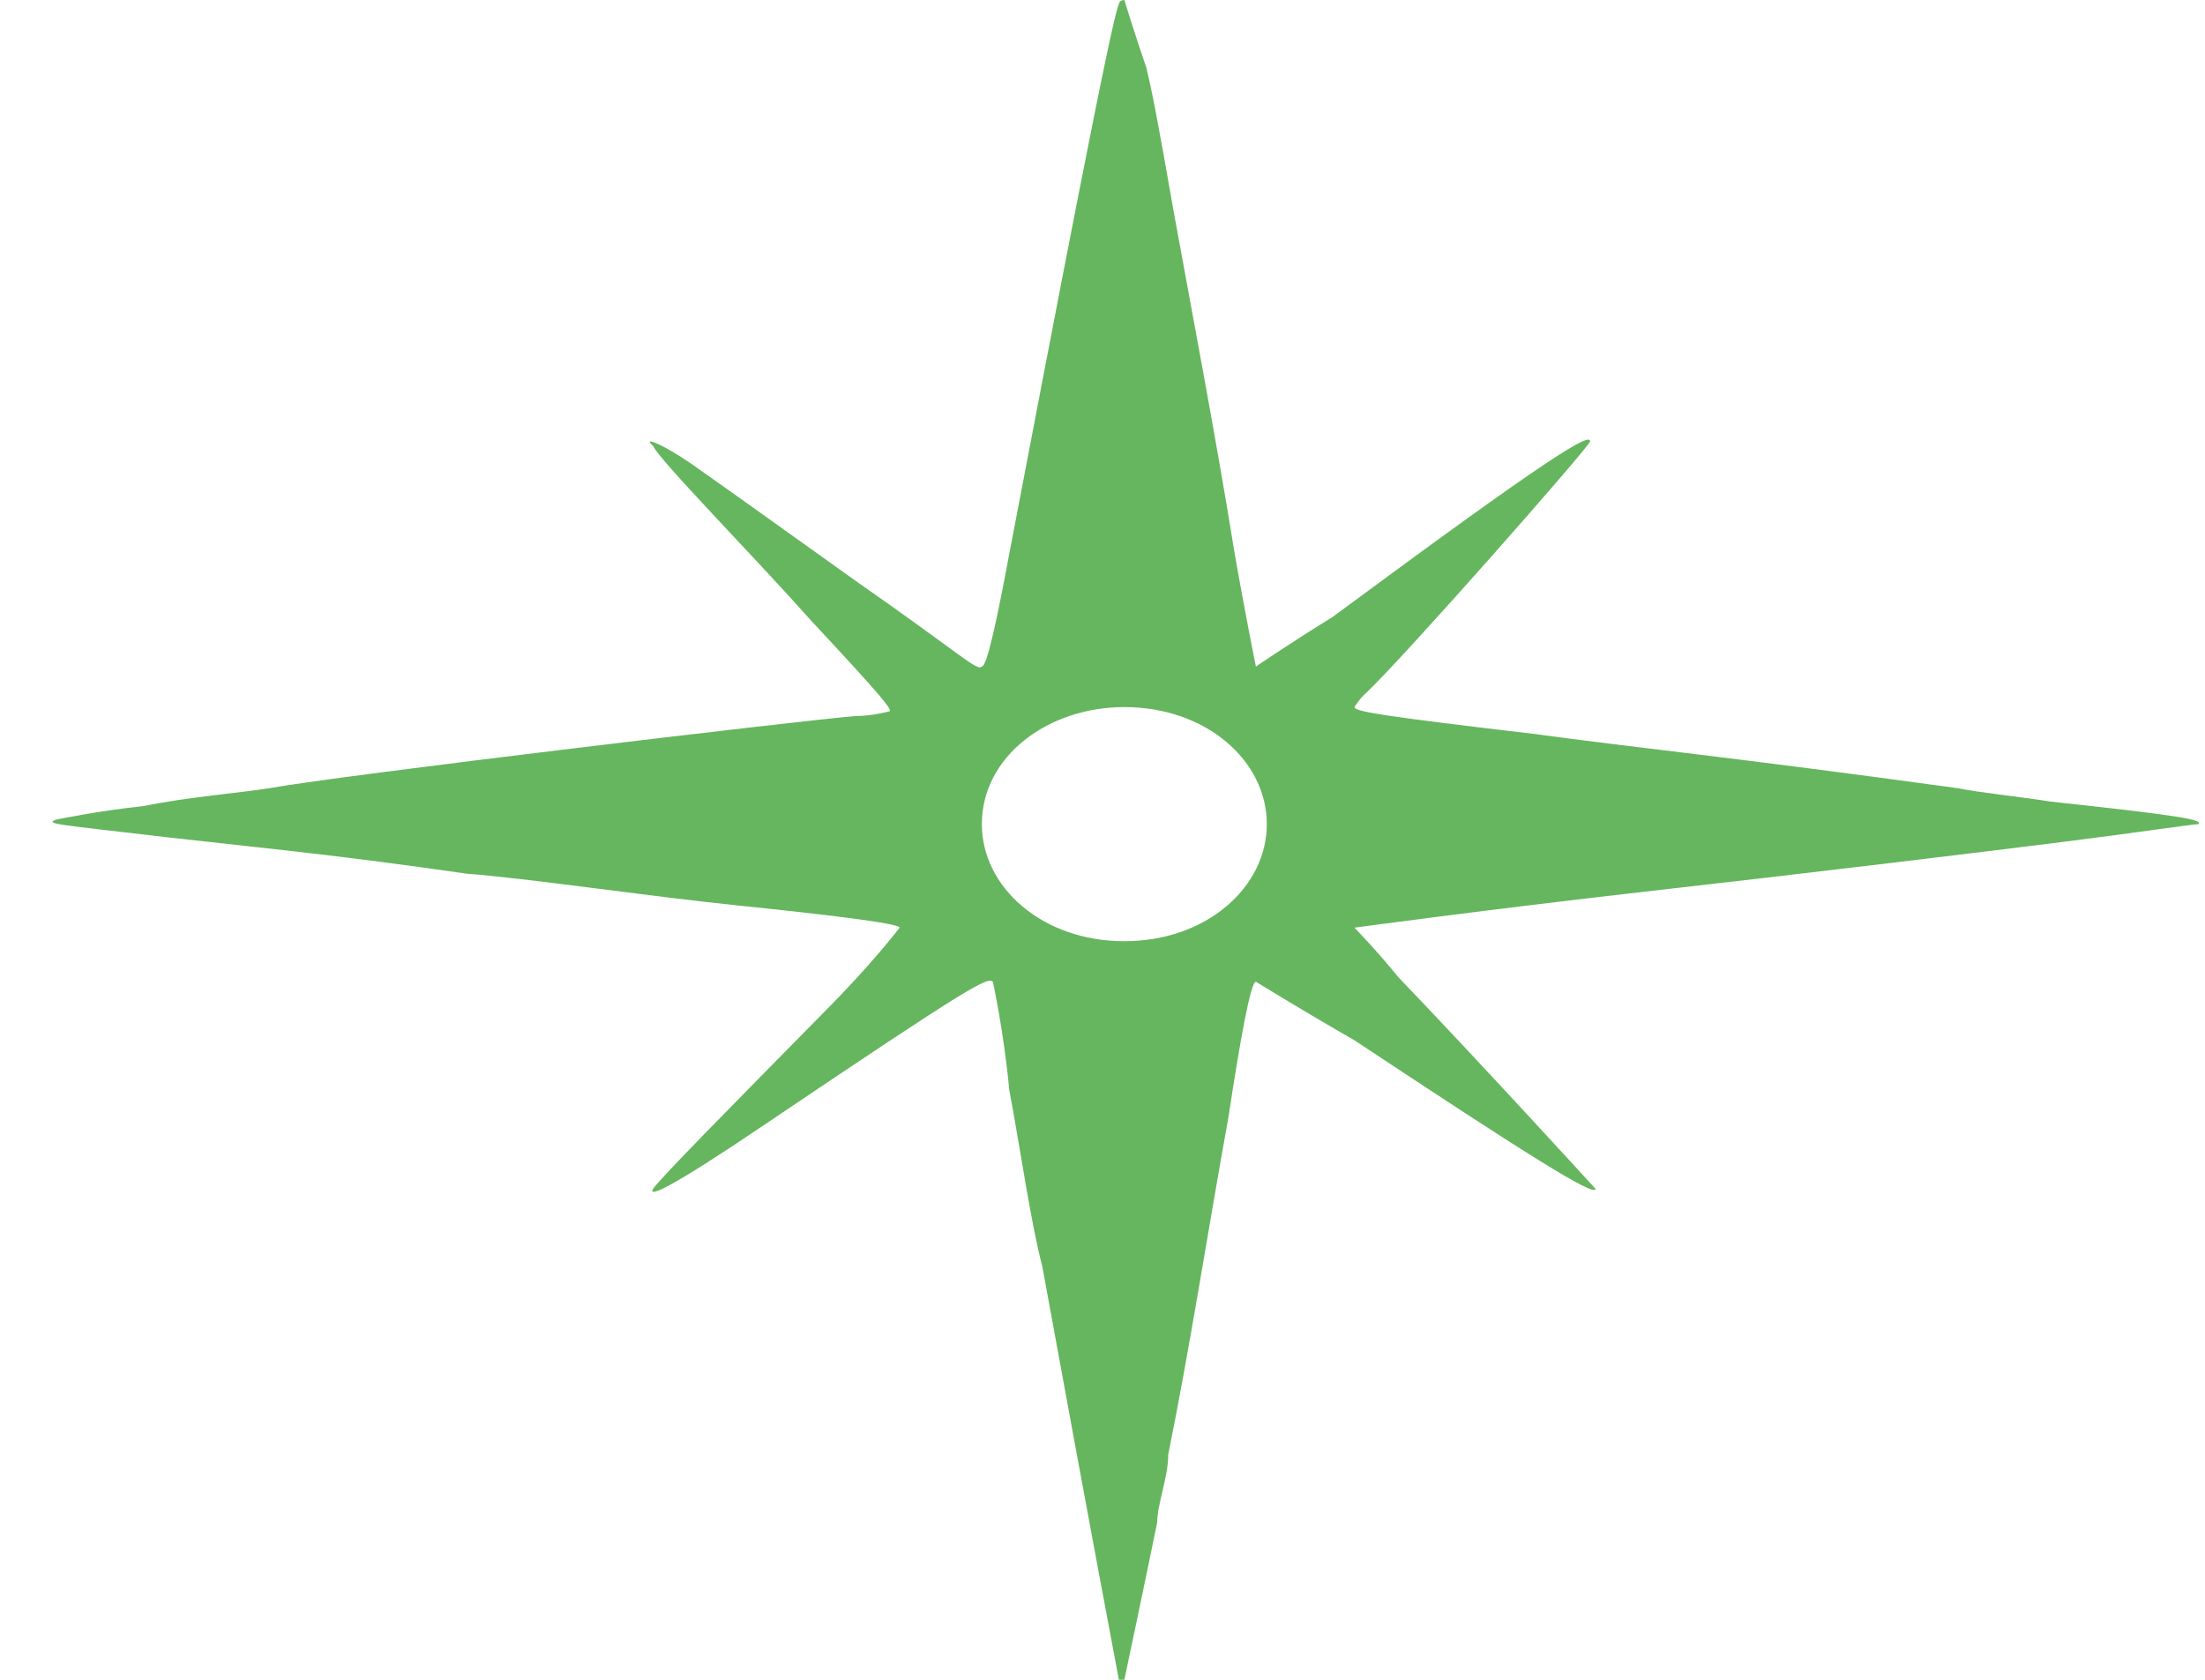 <svg width="21" height="16" viewBox="0 0 21 16" fill="none" xmlns="http://www.w3.org/2000/svg">
<path d="M19.528 7.635C19.267 7.592 18.849 7.55 18.641 7.507C16.449 7.206 15.562 7.121 14.622 6.992C13.161 6.82 12.9 6.777 12.9 6.735C12.9 6.735 12.952 6.649 13.005 6.606C13.37 6.263 15.144 4.247 15.144 4.204C15.144 4.118 14.779 4.332 12.691 5.877C12.274 6.134 11.961 6.349 11.961 6.349C11.961 6.349 11.856 5.834 11.752 5.233C11.595 4.247 11.334 2.874 11.178 2.016C11.021 1.115 10.969 0.858 10.917 0.643C10.813 0.343 10.708 0 10.708 0C10.708 0 10.656 -4.15475e-08 10.656 0.043C10.604 0.086 10.03 3.088 9.612 5.276C9.508 5.834 9.403 6.349 9.351 6.349C9.299 6.391 9.195 6.263 8.151 5.534C6.951 4.676 6.951 4.676 6.585 4.418C6.272 4.204 6.116 4.161 6.22 4.247C6.272 4.375 7.159 5.276 7.733 5.92C8.412 6.649 8.516 6.777 8.464 6.777C8.464 6.777 8.308 6.82 8.151 6.82C7.629 6.863 3.297 7.378 2.567 7.507C2.306 7.55 1.784 7.592 1.367 7.678C0.949 7.721 0.532 7.807 0.532 7.807C0.427 7.85 0.532 7.85 1.627 7.979C2.776 8.107 3.245 8.15 4.446 8.322C5.02 8.365 6.168 8.536 7.003 8.622C7.838 8.708 8.568 8.794 8.568 8.836C8.568 8.836 8.308 9.18 7.838 9.651C6.951 10.552 6.272 11.239 6.22 11.324C6.168 11.41 6.377 11.324 7.264 10.724C9.299 9.351 9.403 9.308 9.456 9.351C9.456 9.351 9.56 9.823 9.612 10.381C9.717 10.938 9.821 11.668 9.925 12.054C10.395 14.627 10.656 16 10.656 16H10.708C10.708 16 10.917 15.013 11.021 14.499C11.021 14.327 11.126 14.07 11.126 13.855C11.334 12.826 11.491 11.796 11.7 10.638C11.804 9.952 11.909 9.351 11.961 9.351C11.961 9.351 12.378 9.609 12.9 9.909C14.518 10.981 15.196 11.41 15.196 11.324C15.196 11.324 14.1 10.123 13.318 9.308C13.109 9.051 12.9 8.836 12.9 8.836C12.9 8.836 14.153 8.665 15.666 8.493C17.18 8.322 18.954 8.107 19.632 8.021C20.311 7.936 20.885 7.85 20.937 7.85C20.989 7.807 20.728 7.764 19.528 7.635ZM10.708 8.965C9.925 8.965 9.351 8.45 9.351 7.85C9.351 7.206 9.978 6.735 10.708 6.735C11.491 6.735 12.065 7.249 12.065 7.85C12.065 8.45 11.491 8.965 10.708 8.965Z" fill="#65B65E"/>
</svg>
